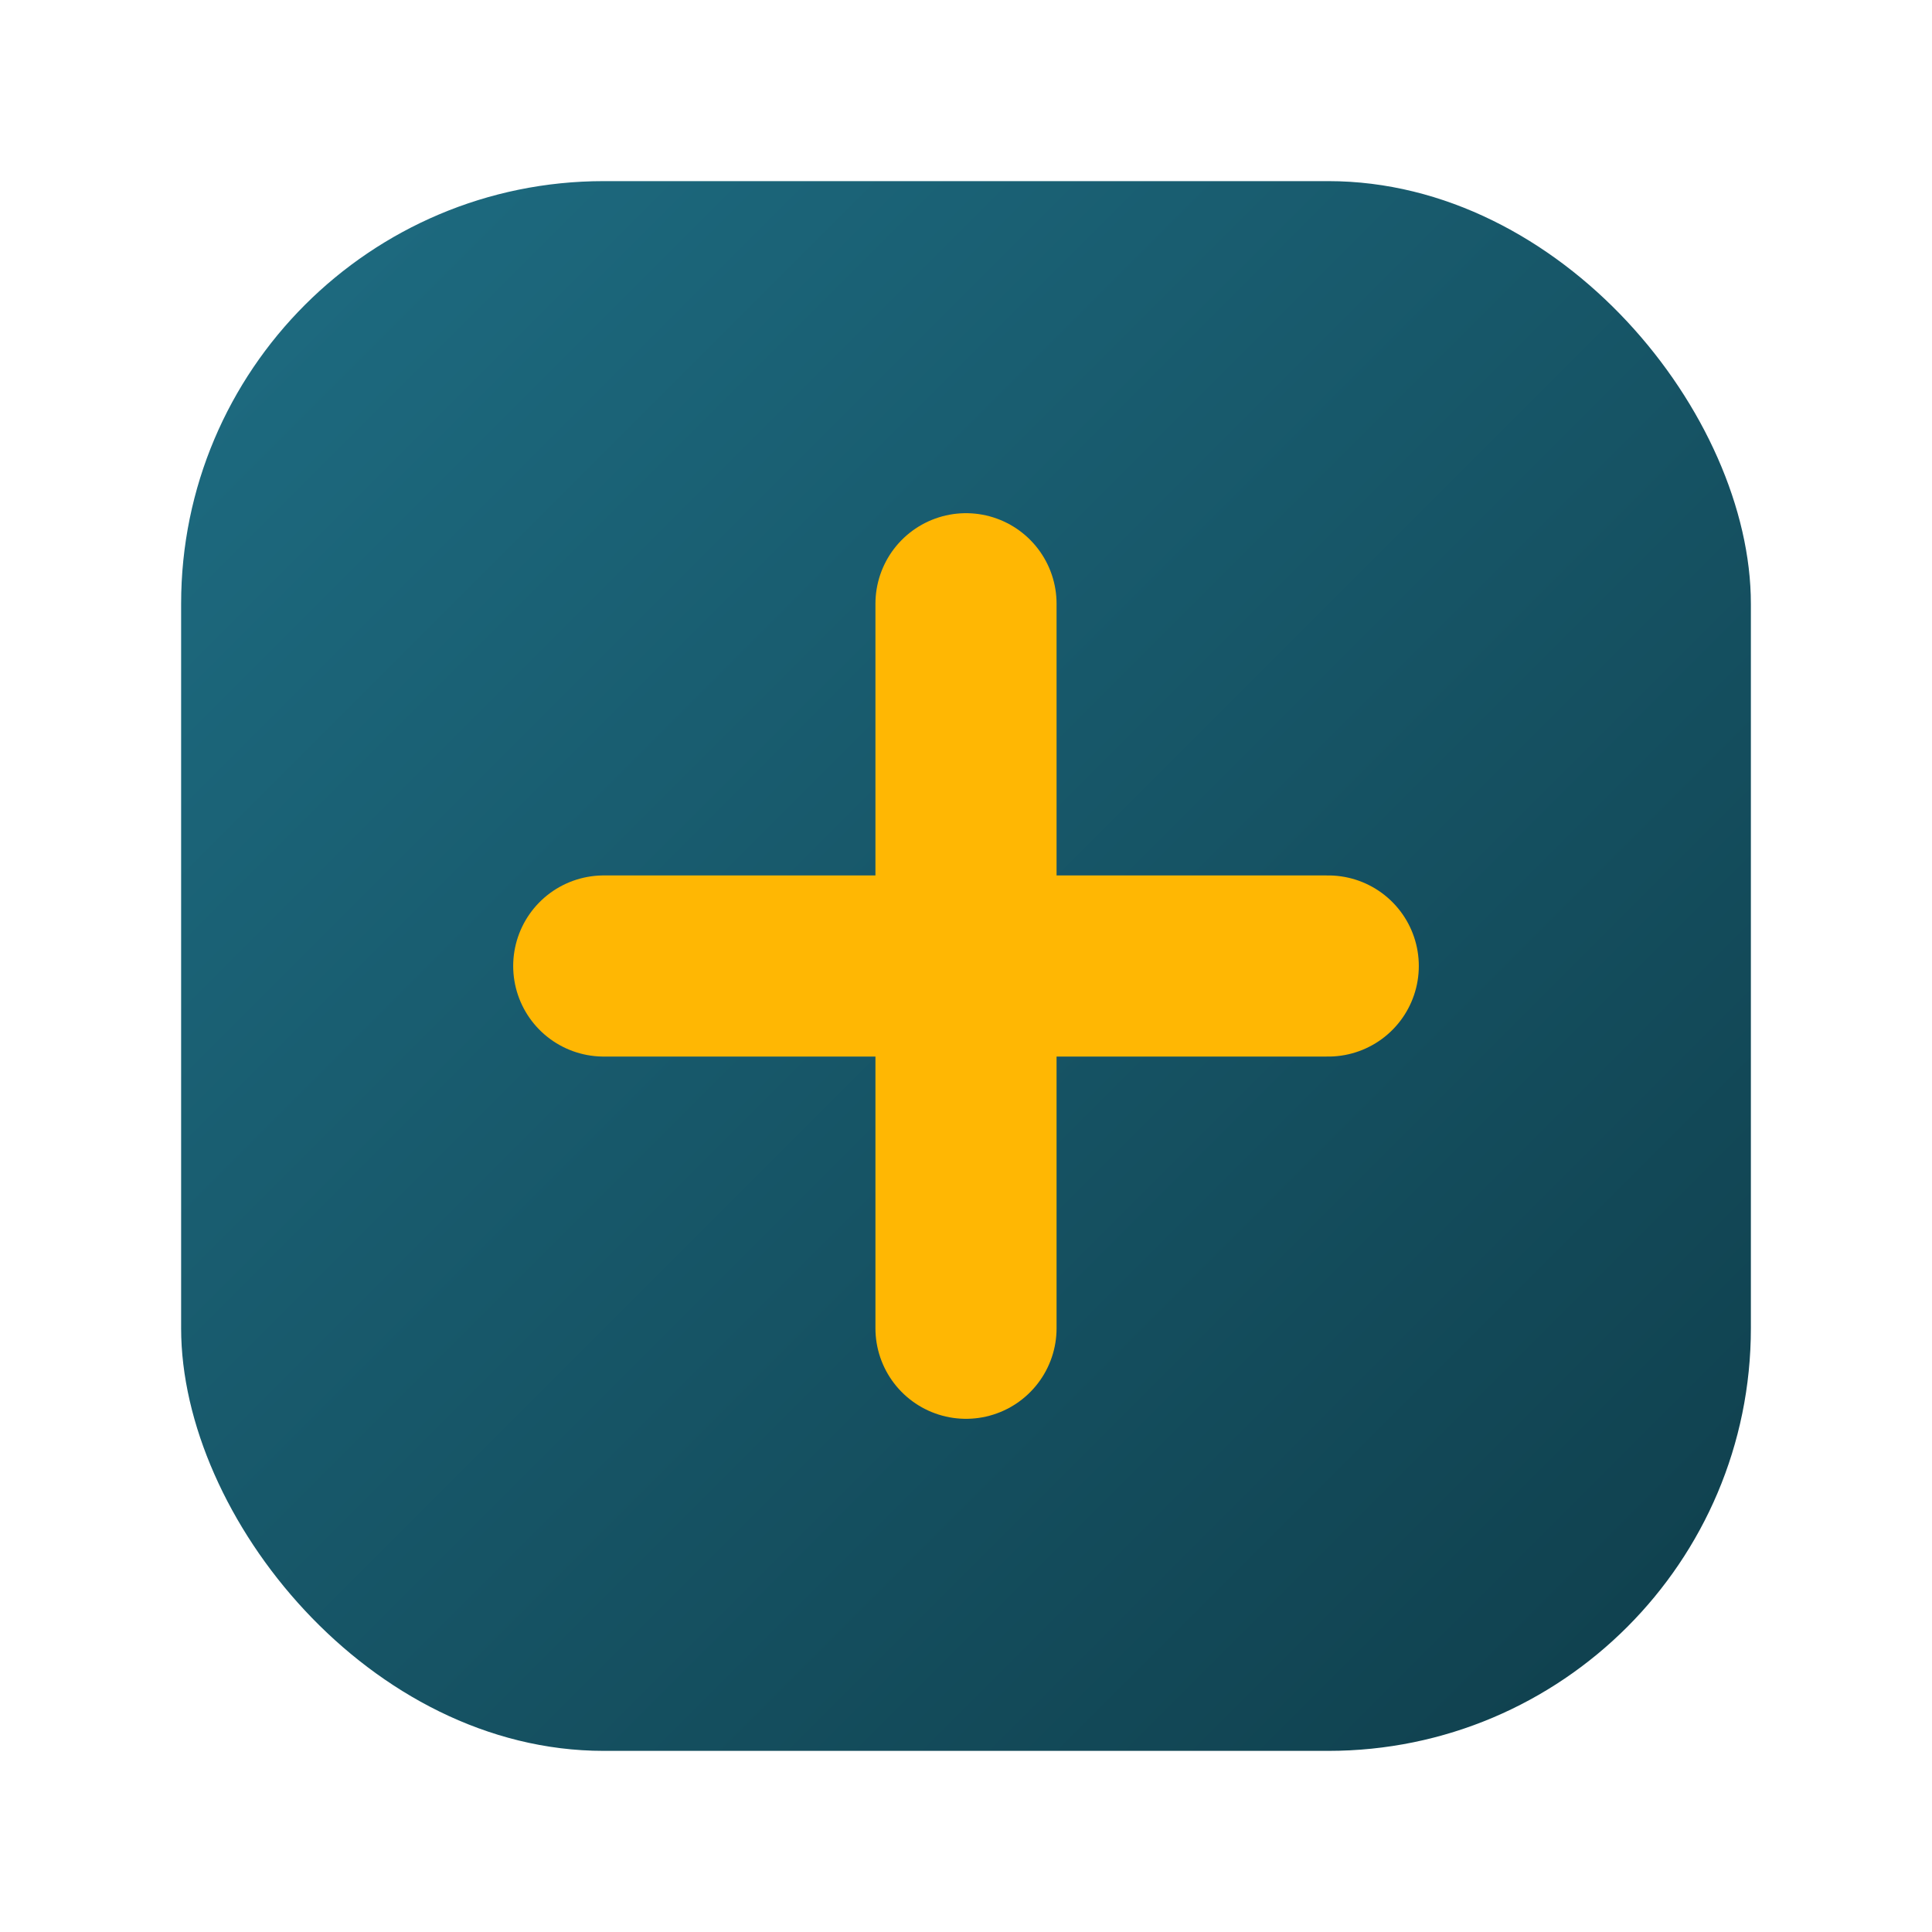 <svg xmlns="http://www.w3.org/2000/svg" width="64" height="64" viewBox="0 0 64 64">
  <defs>
    <linearGradient id="g" x1="0" y1="0" x2="1" y2="1">
      <stop offset="0" stop-color="#1E6D83"></stop>
      <stop offset="1" stop-color="#0F3E4B"></stop>
    </linearGradient>
  </defs>
  <rect x="6" y="6" width="52" height="52" rx="14" fill="url(#g)"></rect>
  <path d="M32 20v24M20 32h24" stroke="#FFB703" stroke-width="6" stroke-linecap="round"></path>
</svg>
